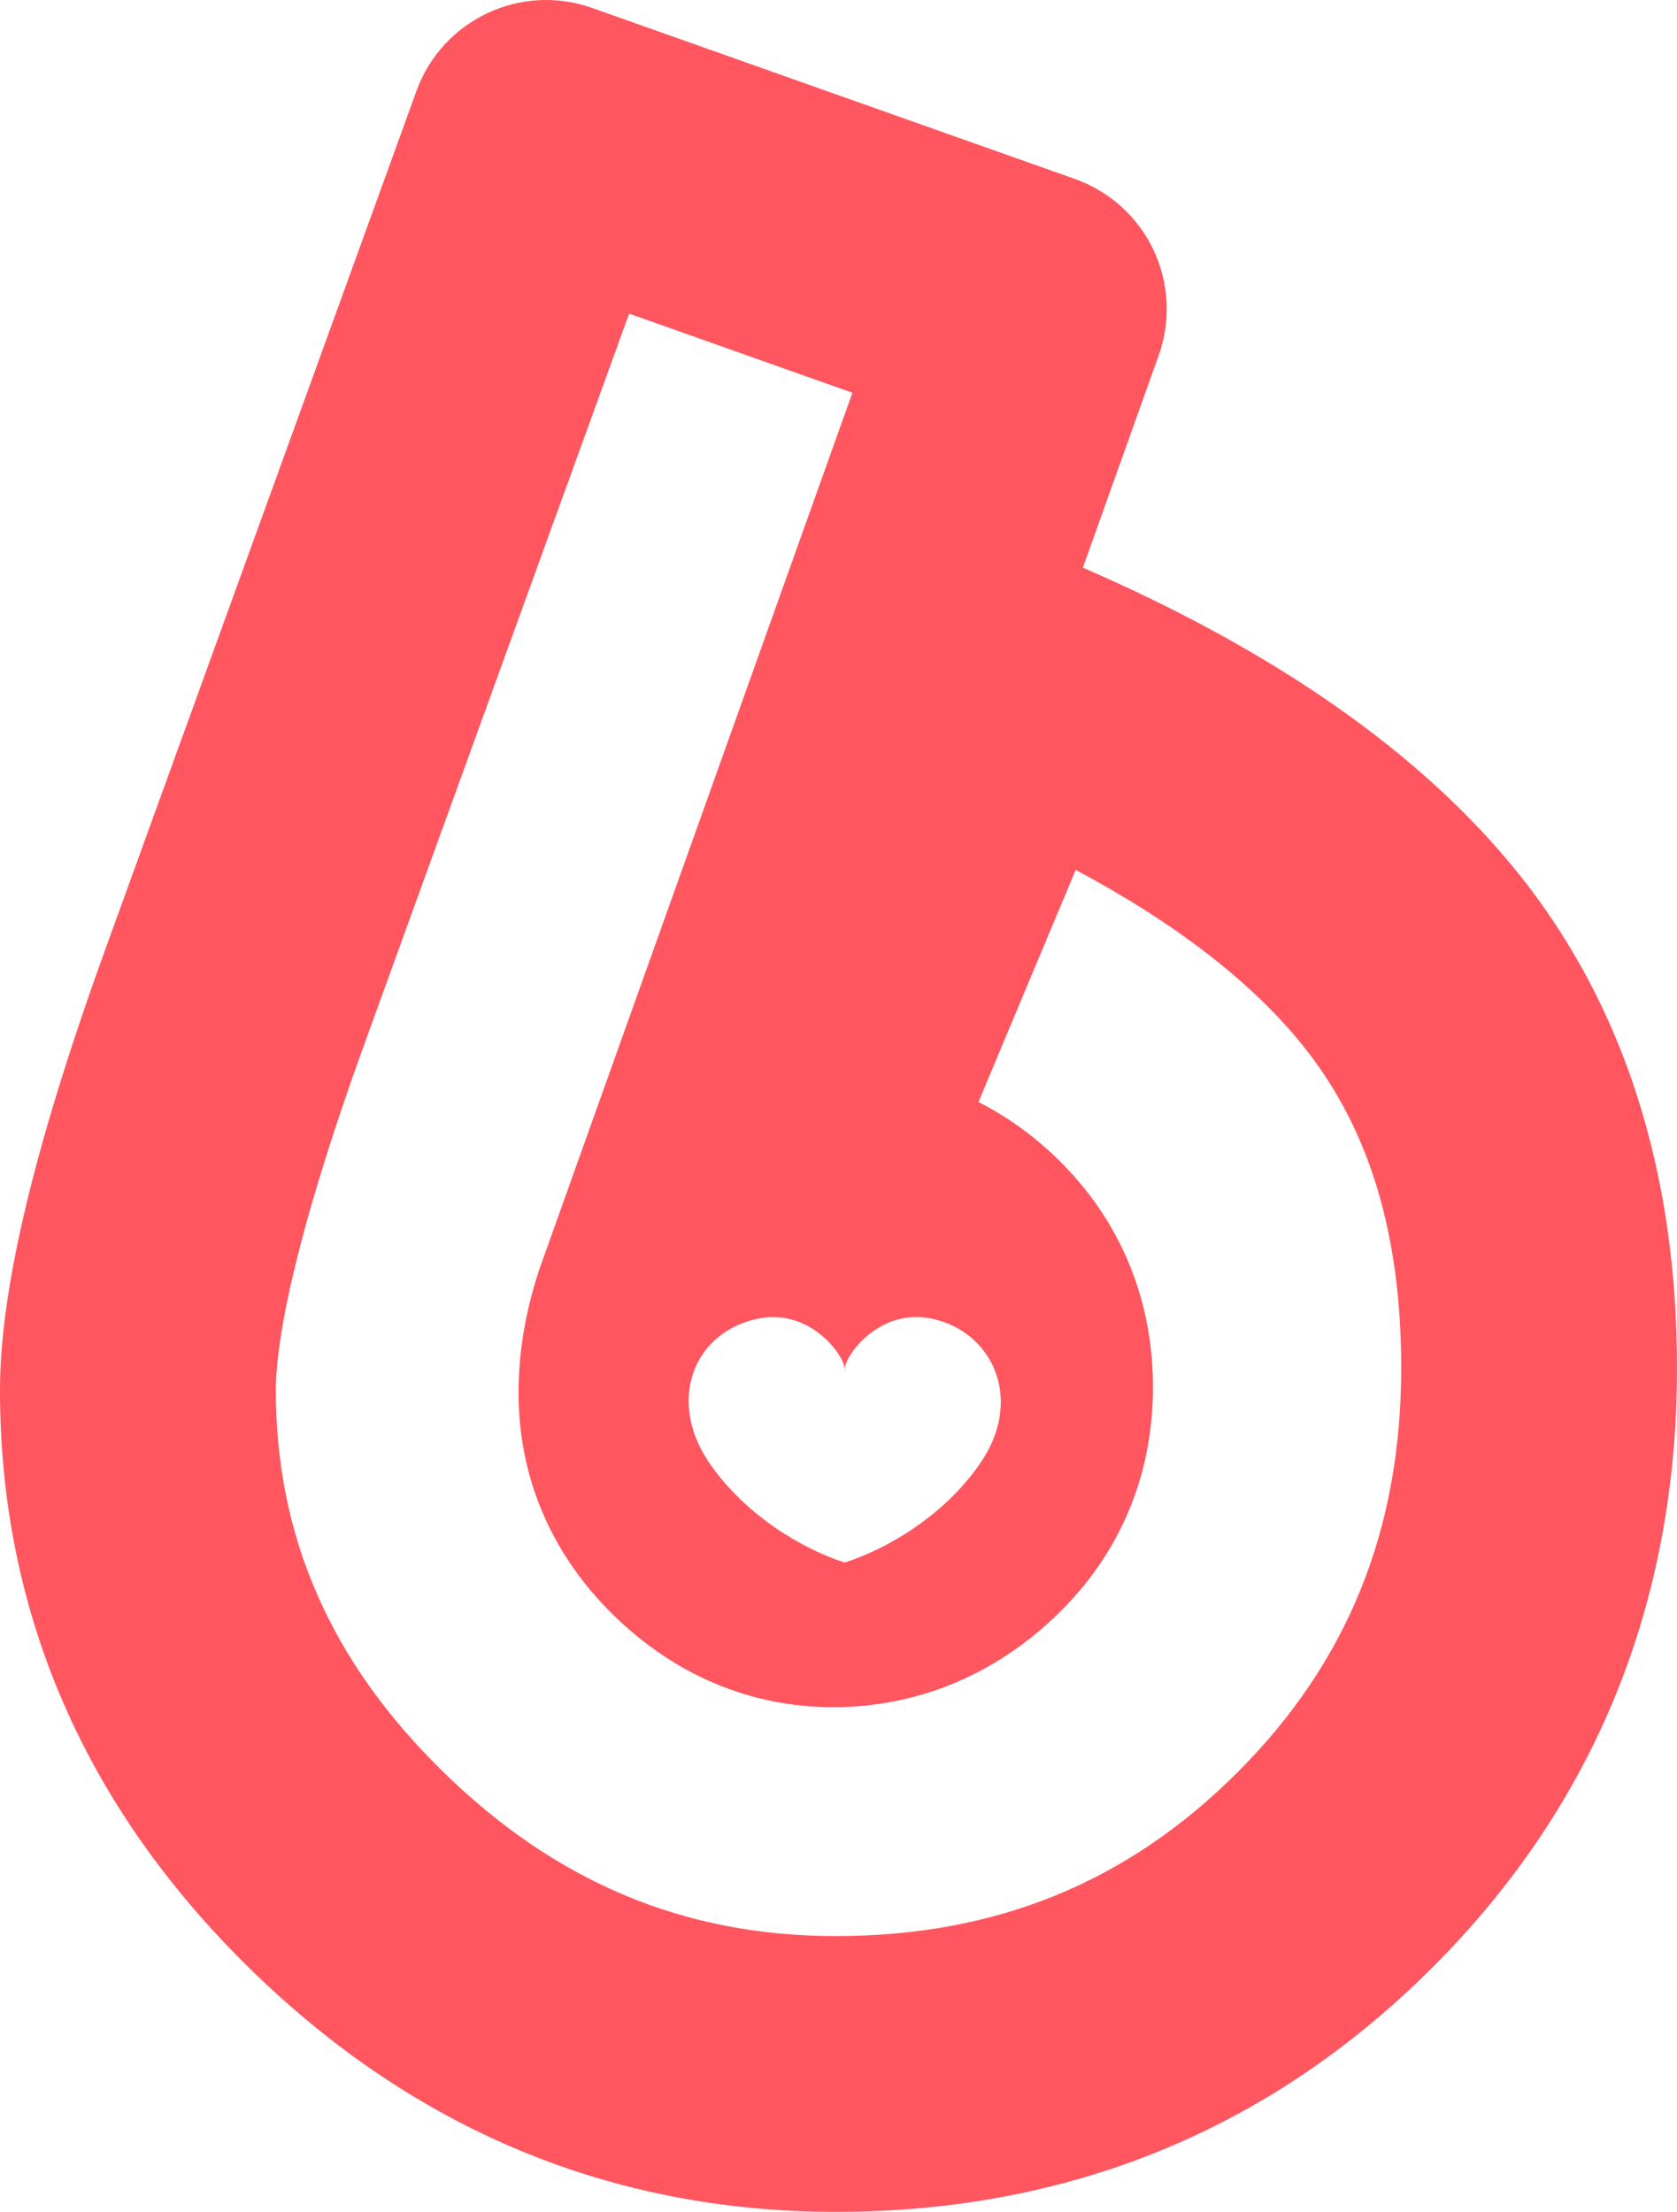 <svg version="1.1" id="图层_1" x="0px" y="0px" width="119.216px" height="157.259px" viewBox="0 0 119.216 157.259" enable-background="new 0 0 119.216 157.259" xml:space="preserve" xmlns="http://www.w3.org/2000/svg" xmlns:xlink="http://www.w3.org/1999/xlink" xmlns:xml="http://www.w3.org/XML/1998/namespace">
  <path fill="#FF565F" d="M107.942,62.104c-6.793-8.47-17.204-15.78-30.964-21.744l5.392-15.098c0.877-2.453,0.74-5.153-0.377-7.506
	c-1.118-2.352-3.126-4.163-5.582-5.033L42.097,0.566c-5.076-1.801-10.655,0.836-12.491,5.901L7.649,67.045
	C2.502,81.201,0,91.596,0,98.828c0,15.747,5.971,29.582,17.744,41.118c11.718,11.488,25.737,17.313,41.667,17.313
	c16.617,0,30.891-5.848,42.423-17.382c11.533-11.532,17.382-25.871,17.382-42.618C119.216,83.263,115.424,71.436,107.942,62.104z
	 M66.024,93.714c3.005,0.531,5.119,2.946,5.119,5.979c0,1.691-0.64,3.173-1.543,4.464c-2.485,3.548-6.395,5.92-9.551,6.938
	c-3.156-1.018-7.065-3.427-9.551-6.976c-0.903-1.29-1.542-2.829-1.542-4.521c0-3.032,2.114-5.351,5.12-5.88
	c3.535-0.621,5.953,2.62,5.969,3.62h0.01C60.07,96.338,62.487,93.095,66.024,93.714z M87.969,126.013
	c-7.83,7.831-17.172,11.639-28.558,11.639c-10.766,0-19.905-3.83-27.942-11.71c-7.981-7.82-11.861-16.689-11.861-27.114
	c0-2.724,0.841-9.603,6.472-25.091l18.644-51.438l15.874,5.625L38.414,90.04c-0.022,0.063-0.045,0.128-0.066,0.191
	c-0.986,2.951-1.485,5.909-1.485,8.792c0,6.044,2.348,11.524,6.783,15.843c4.368,4.26,9.752,6.512,15.571,6.512
	c5.896,0,11.351-2.222,15.77-6.421c4.563-4.332,6.976-9.978,6.976-16.326c0-6.295-2.346-11.909-6.789-16.24
	c-1.701-1.655-3.585-3.007-5.617-4.04l6.912-16.503c7.125,3.803,12.547,7.997,16.178,12.523c4.686,5.846,6.963,13.331,6.963,22.889
	C99.608,108.777,95.801,118.181,87.969,126.013z" class="color c1"/>
</svg>
